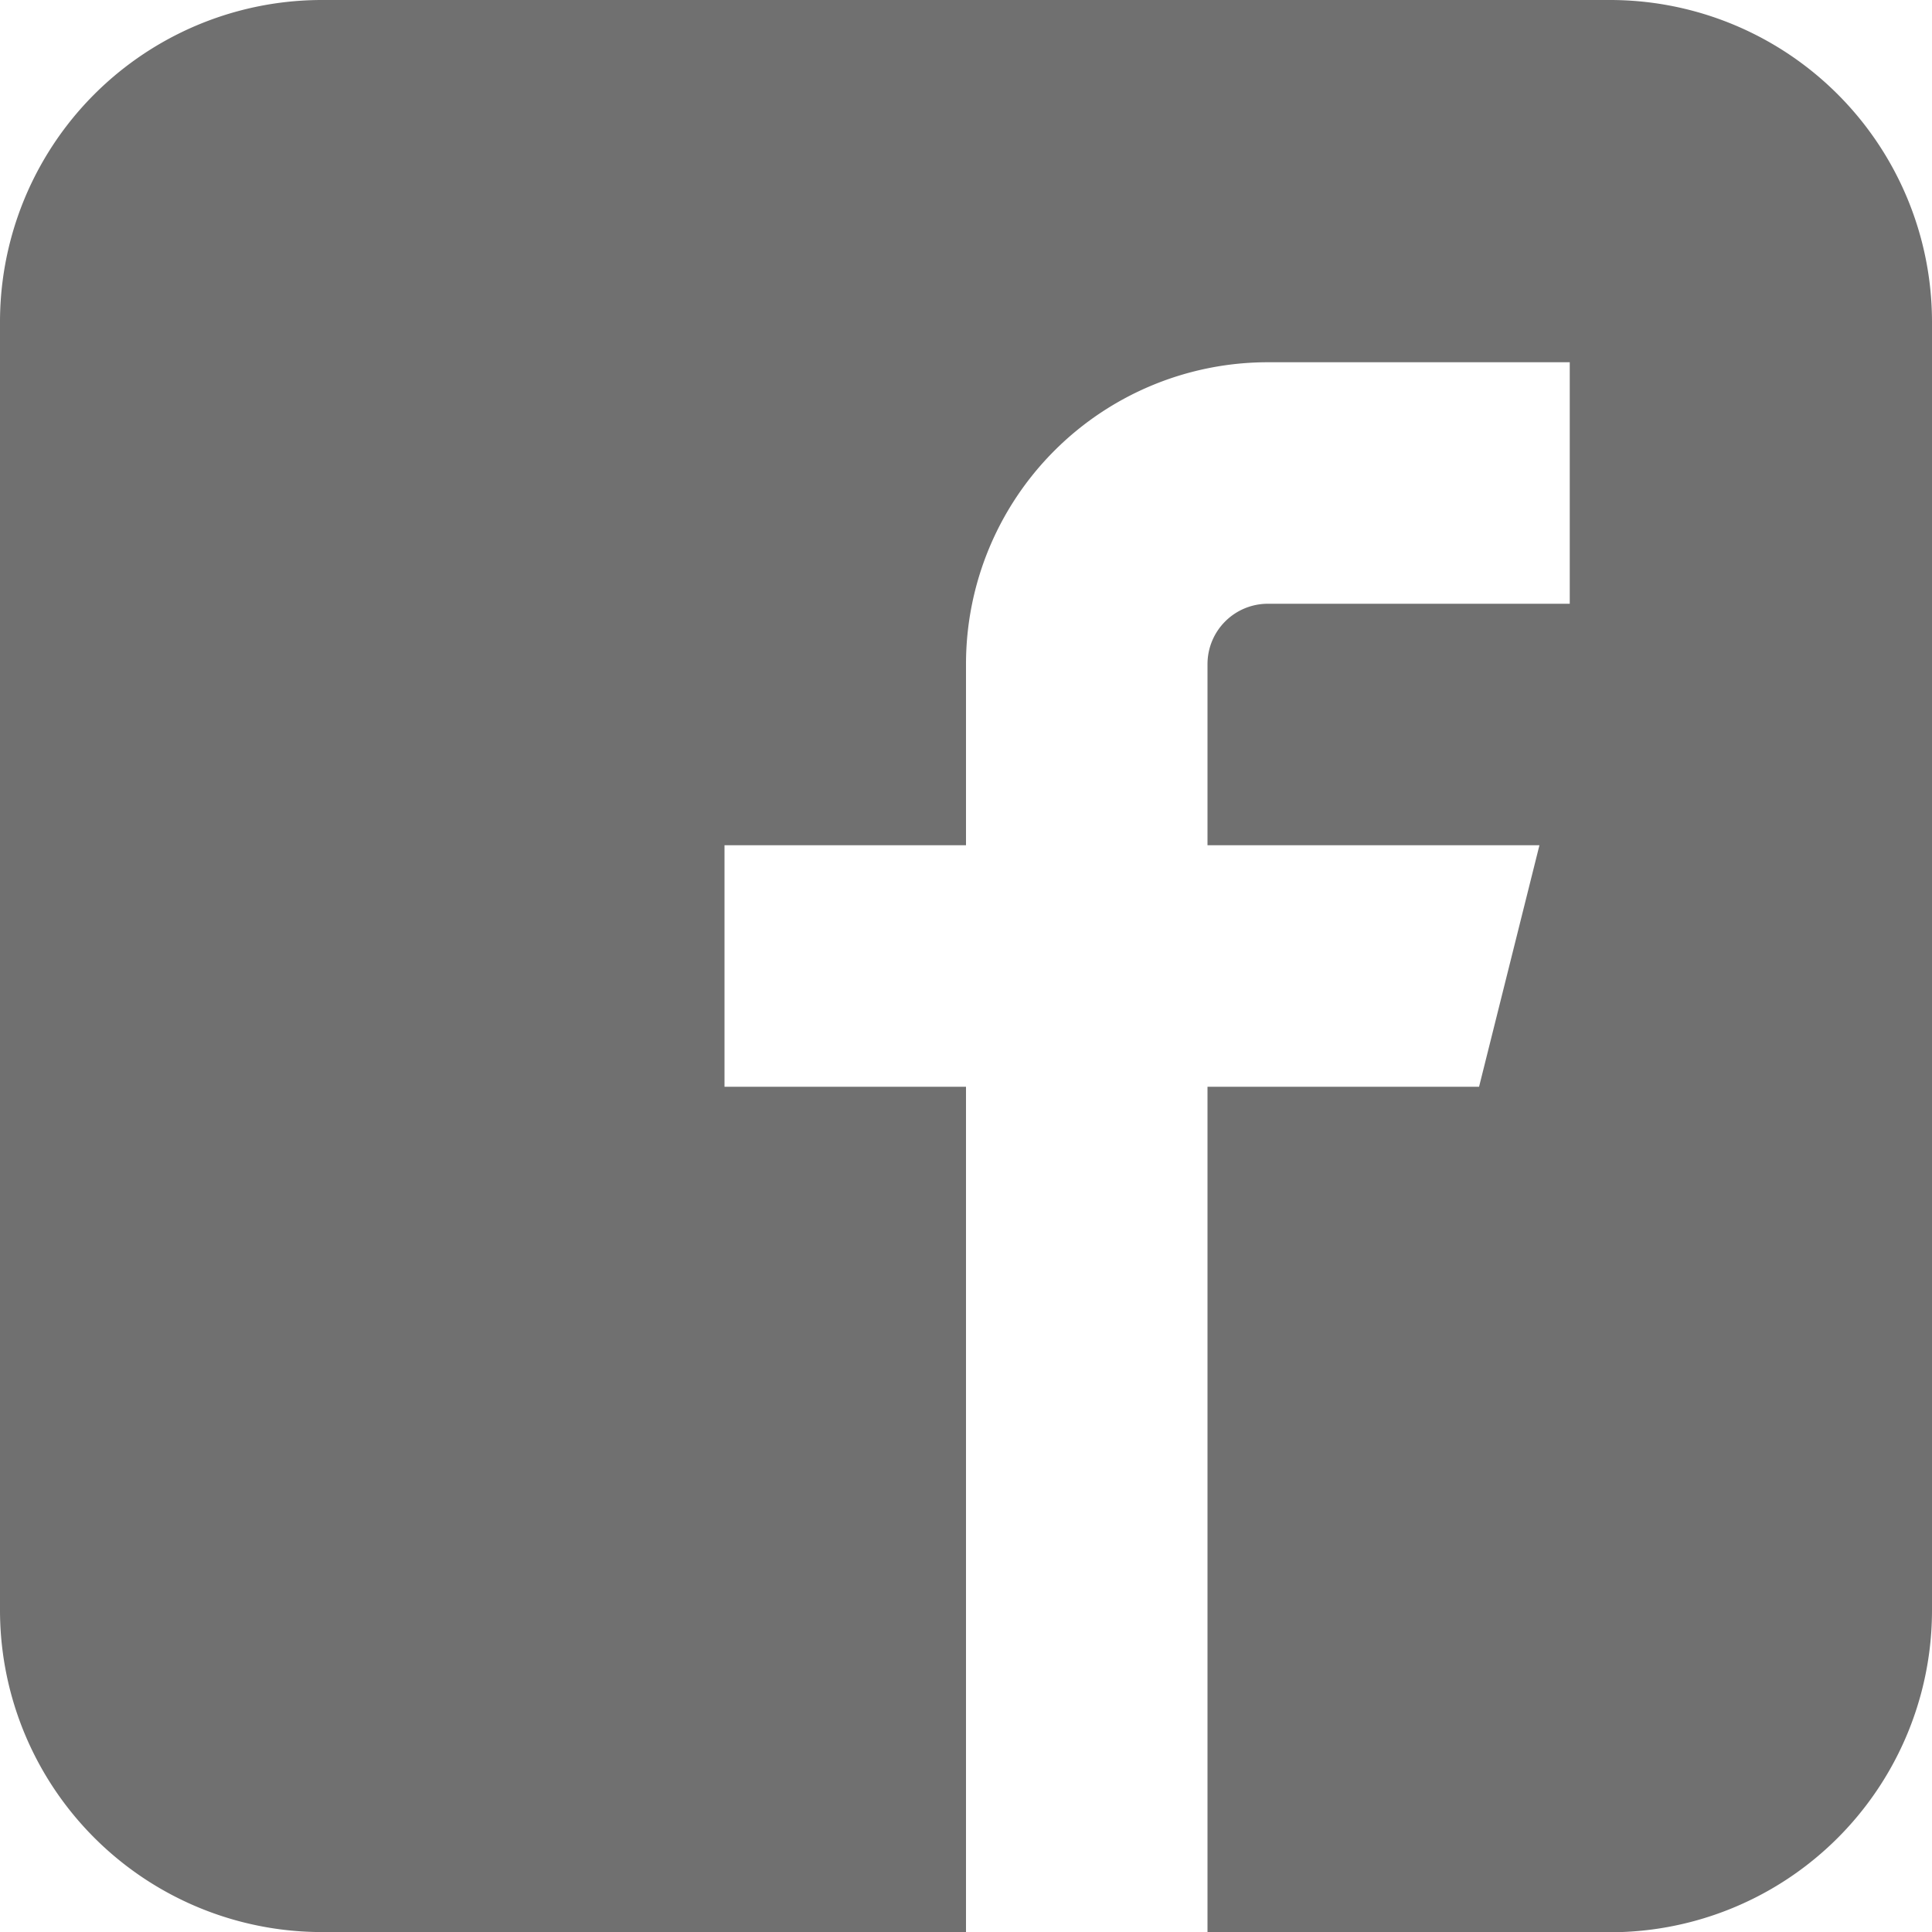<svg xmlns="http://www.w3.org/2000/svg" width="30.848" height="30.849" viewBox="0 0 30.848 30.849">
  <path id="Icon_metro-facebook" data-name="Icon metro-facebook" d="M28.278,1.928H7.712A5.141,5.141,0,0,0,2.571,7.07V27.635a5.141,5.141,0,0,0,5.141,5.142H17.995V19.28H14.139V15.424h3.856V12.532a4.82,4.82,0,0,1,4.82-4.82h4.82v3.856h-4.82a.964.964,0,0,0-.964.964v2.892h5.3l-.964,3.856H21.851v13.5h6.427a5.141,5.141,0,0,0,5.141-5.142V7.07a5.141,5.141,0,0,0-5.141-5.142Z" transform="translate(-2.571 -1.928)" fill="#707070"/>
</svg>
